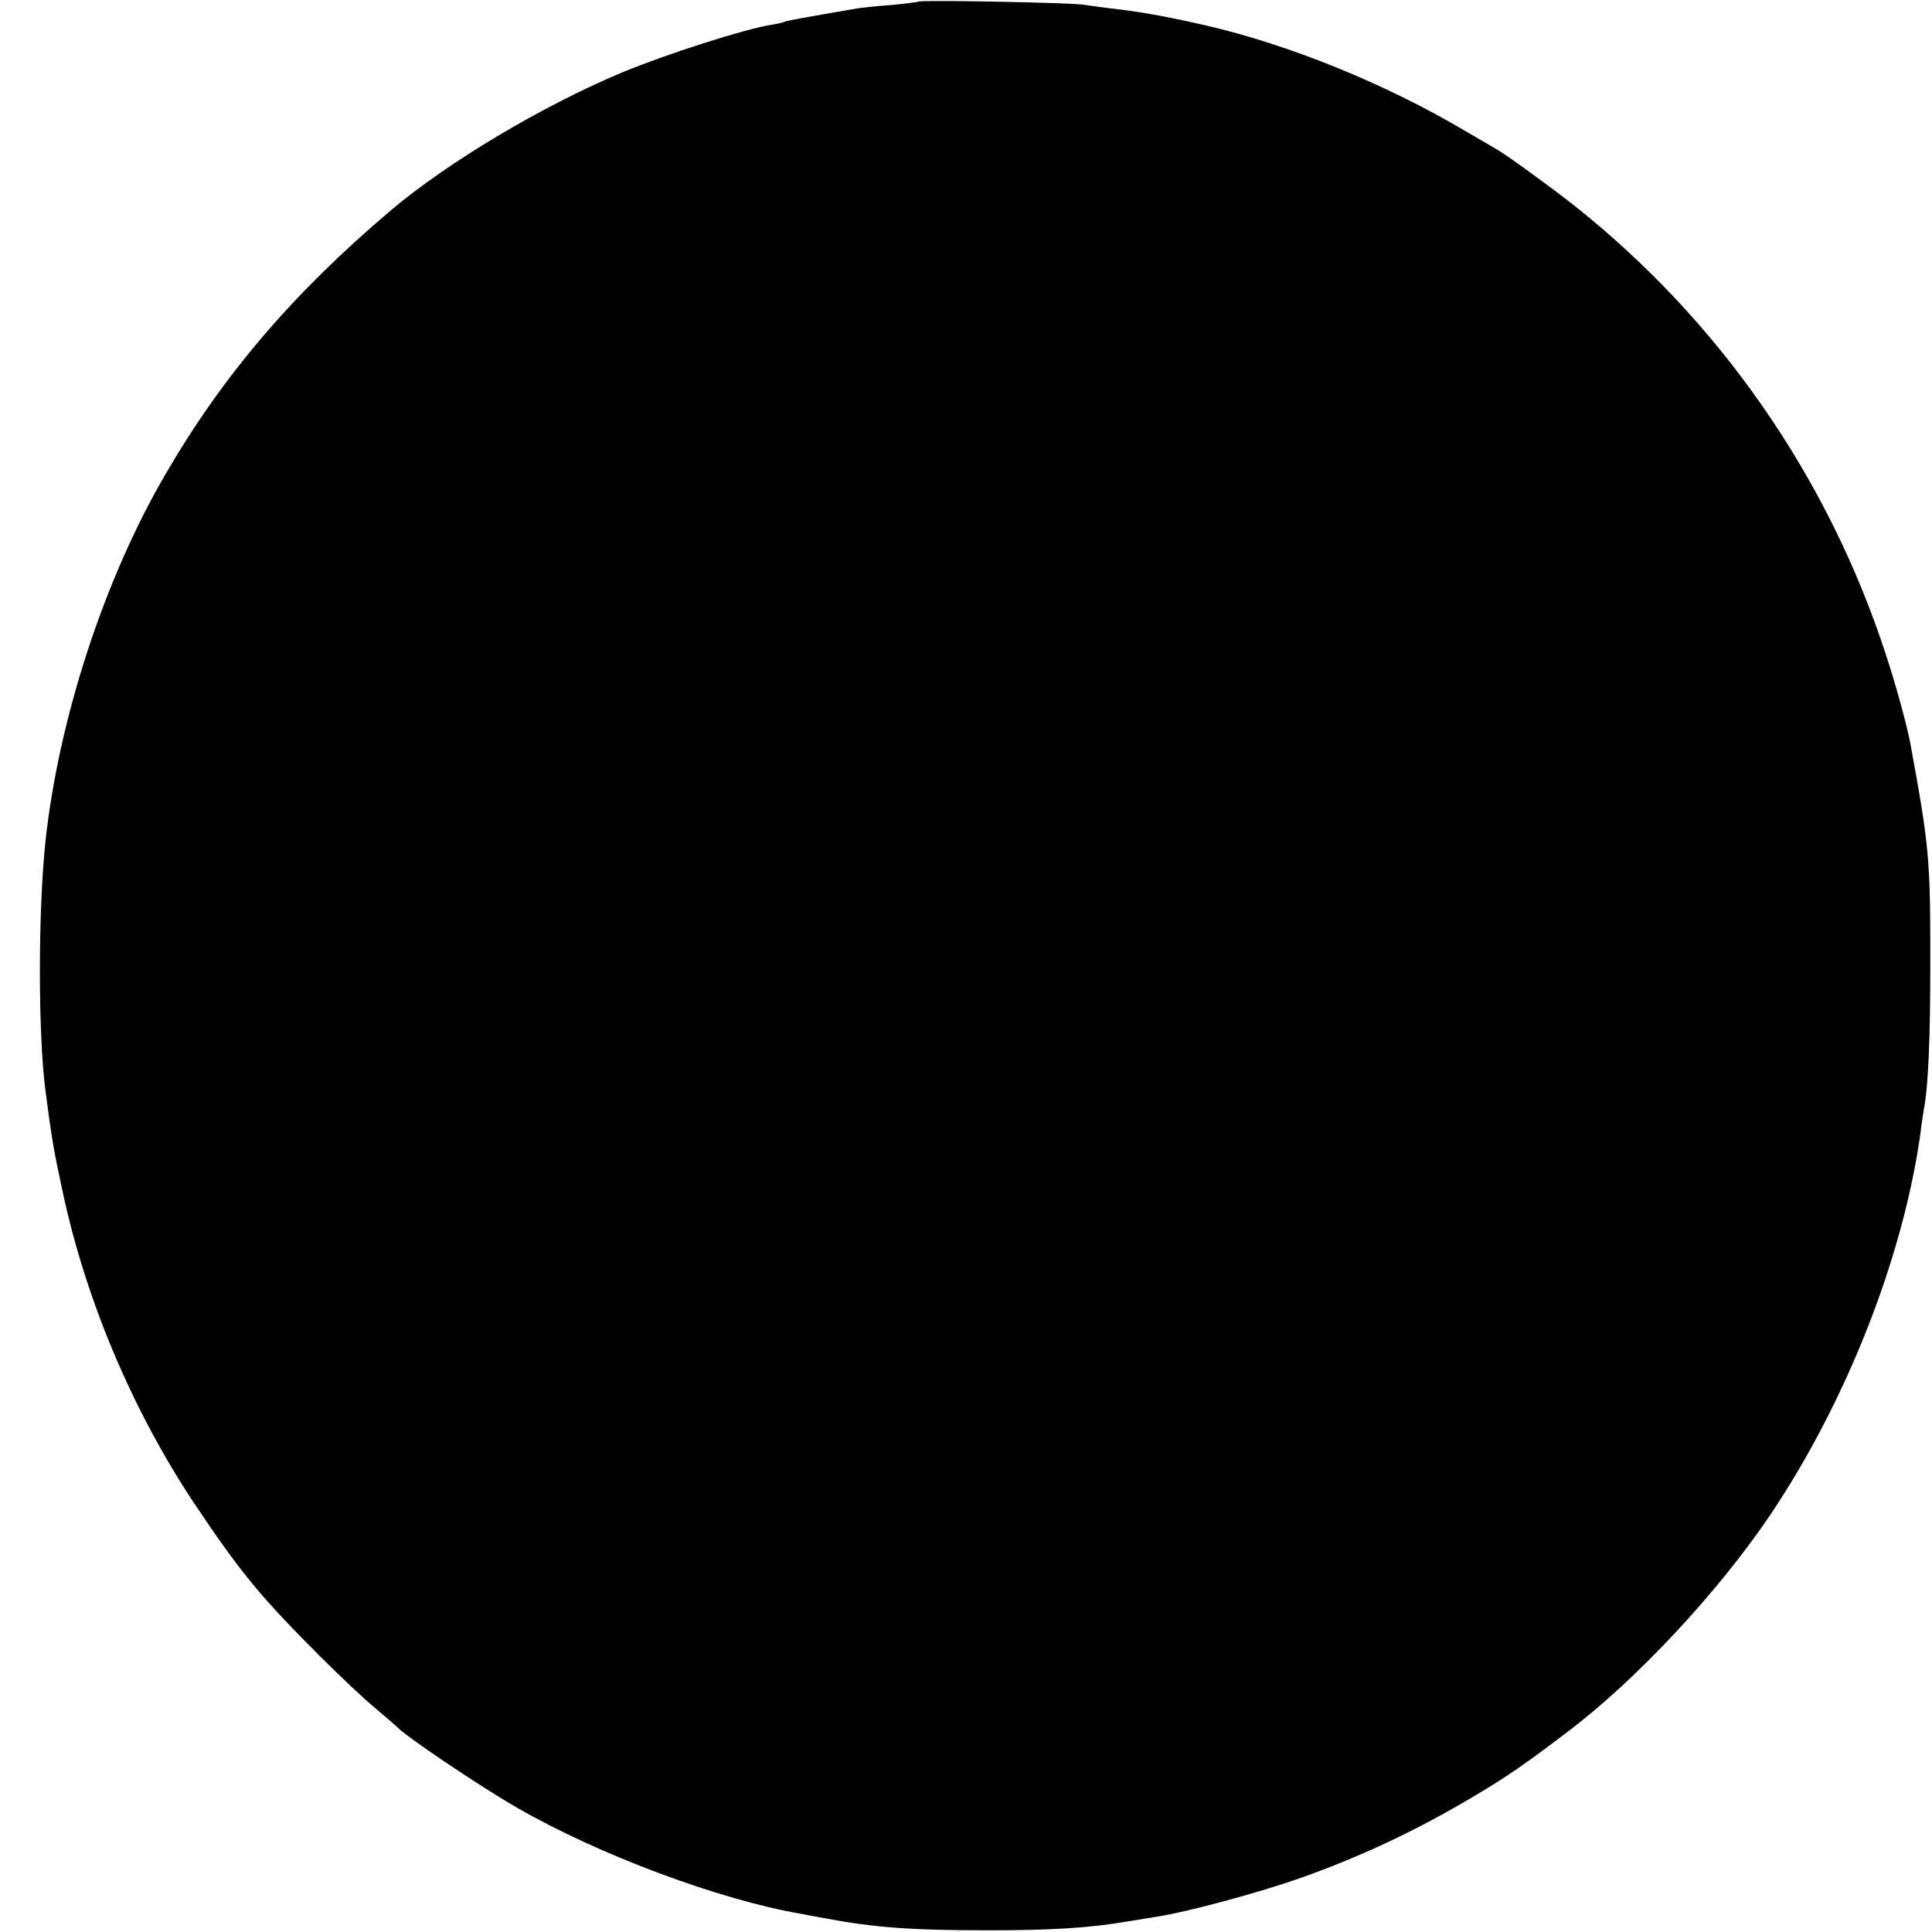 <?xml version="1.0" standalone="no"?>
<!DOCTYPE svg PUBLIC "-//W3C//DTD SVG 20010904//EN"
 "http://www.w3.org/TR/2001/REC-SVG-20010904/DTD/svg10.dtd">
<svg version="1.0" xmlns="http://www.w3.org/2000/svg"
 width="574pt" height="574pt" viewBox="0 0 574 574"
 preserveAspectRatio="xMidYMid meet">
<g transform="translate(0,574) scale(0.1,-0.1)"
fill="#000000" stroke="none">
<path d="M2728 5735 c-1 -1 -38 -6 -81 -10 -43 -3 -88 -8 -100 -10 -169 -29
-212 -37 -217 -40 -3 -2 -21 -6 -40 -9 -77 -12 -311 -87 -441 -141 -237 -99
-519 -267 -689 -411 -290 -246 -497 -488 -669 -784 -182 -312 -317 -728 -356
-1090 -22 -211 -22 -570 0 -740 19 -147 26 -184 51 -300 69 -323 207 -649 390
-925 138 -206 197 -278 374 -455 58 -58 132 -128 165 -155 33 -28 62 -53 65
-56 23 -26 242 -174 355 -239 242 -140 604 -275 845 -316 14 -3 48 -9 75 -14
144 -27 256 -35 480 -35 188 0 302 7 413 26 31 5 73 12 92 15 85 13 293 69
414 111 183 64 354 144 528 248 96 57 148 93 273 188 206 155 450 417 605 647
227 338 395 767 446 1135 3 28 8 59 10 70 13 67 19 211 19 435 0 312 -3 344
-60 655 -10 51 -42 170 -72 260 -172 529 -496 994 -928 1336 -70 55 -194 145
-226 164 -10 6 -53 31 -96 56 -236 140 -524 257 -773 314 -118 27 -198 41
-280 50 -25 3 -61 8 -80 11 -37 6 -486 15 -492 9z"/>
</g>
</svg>
